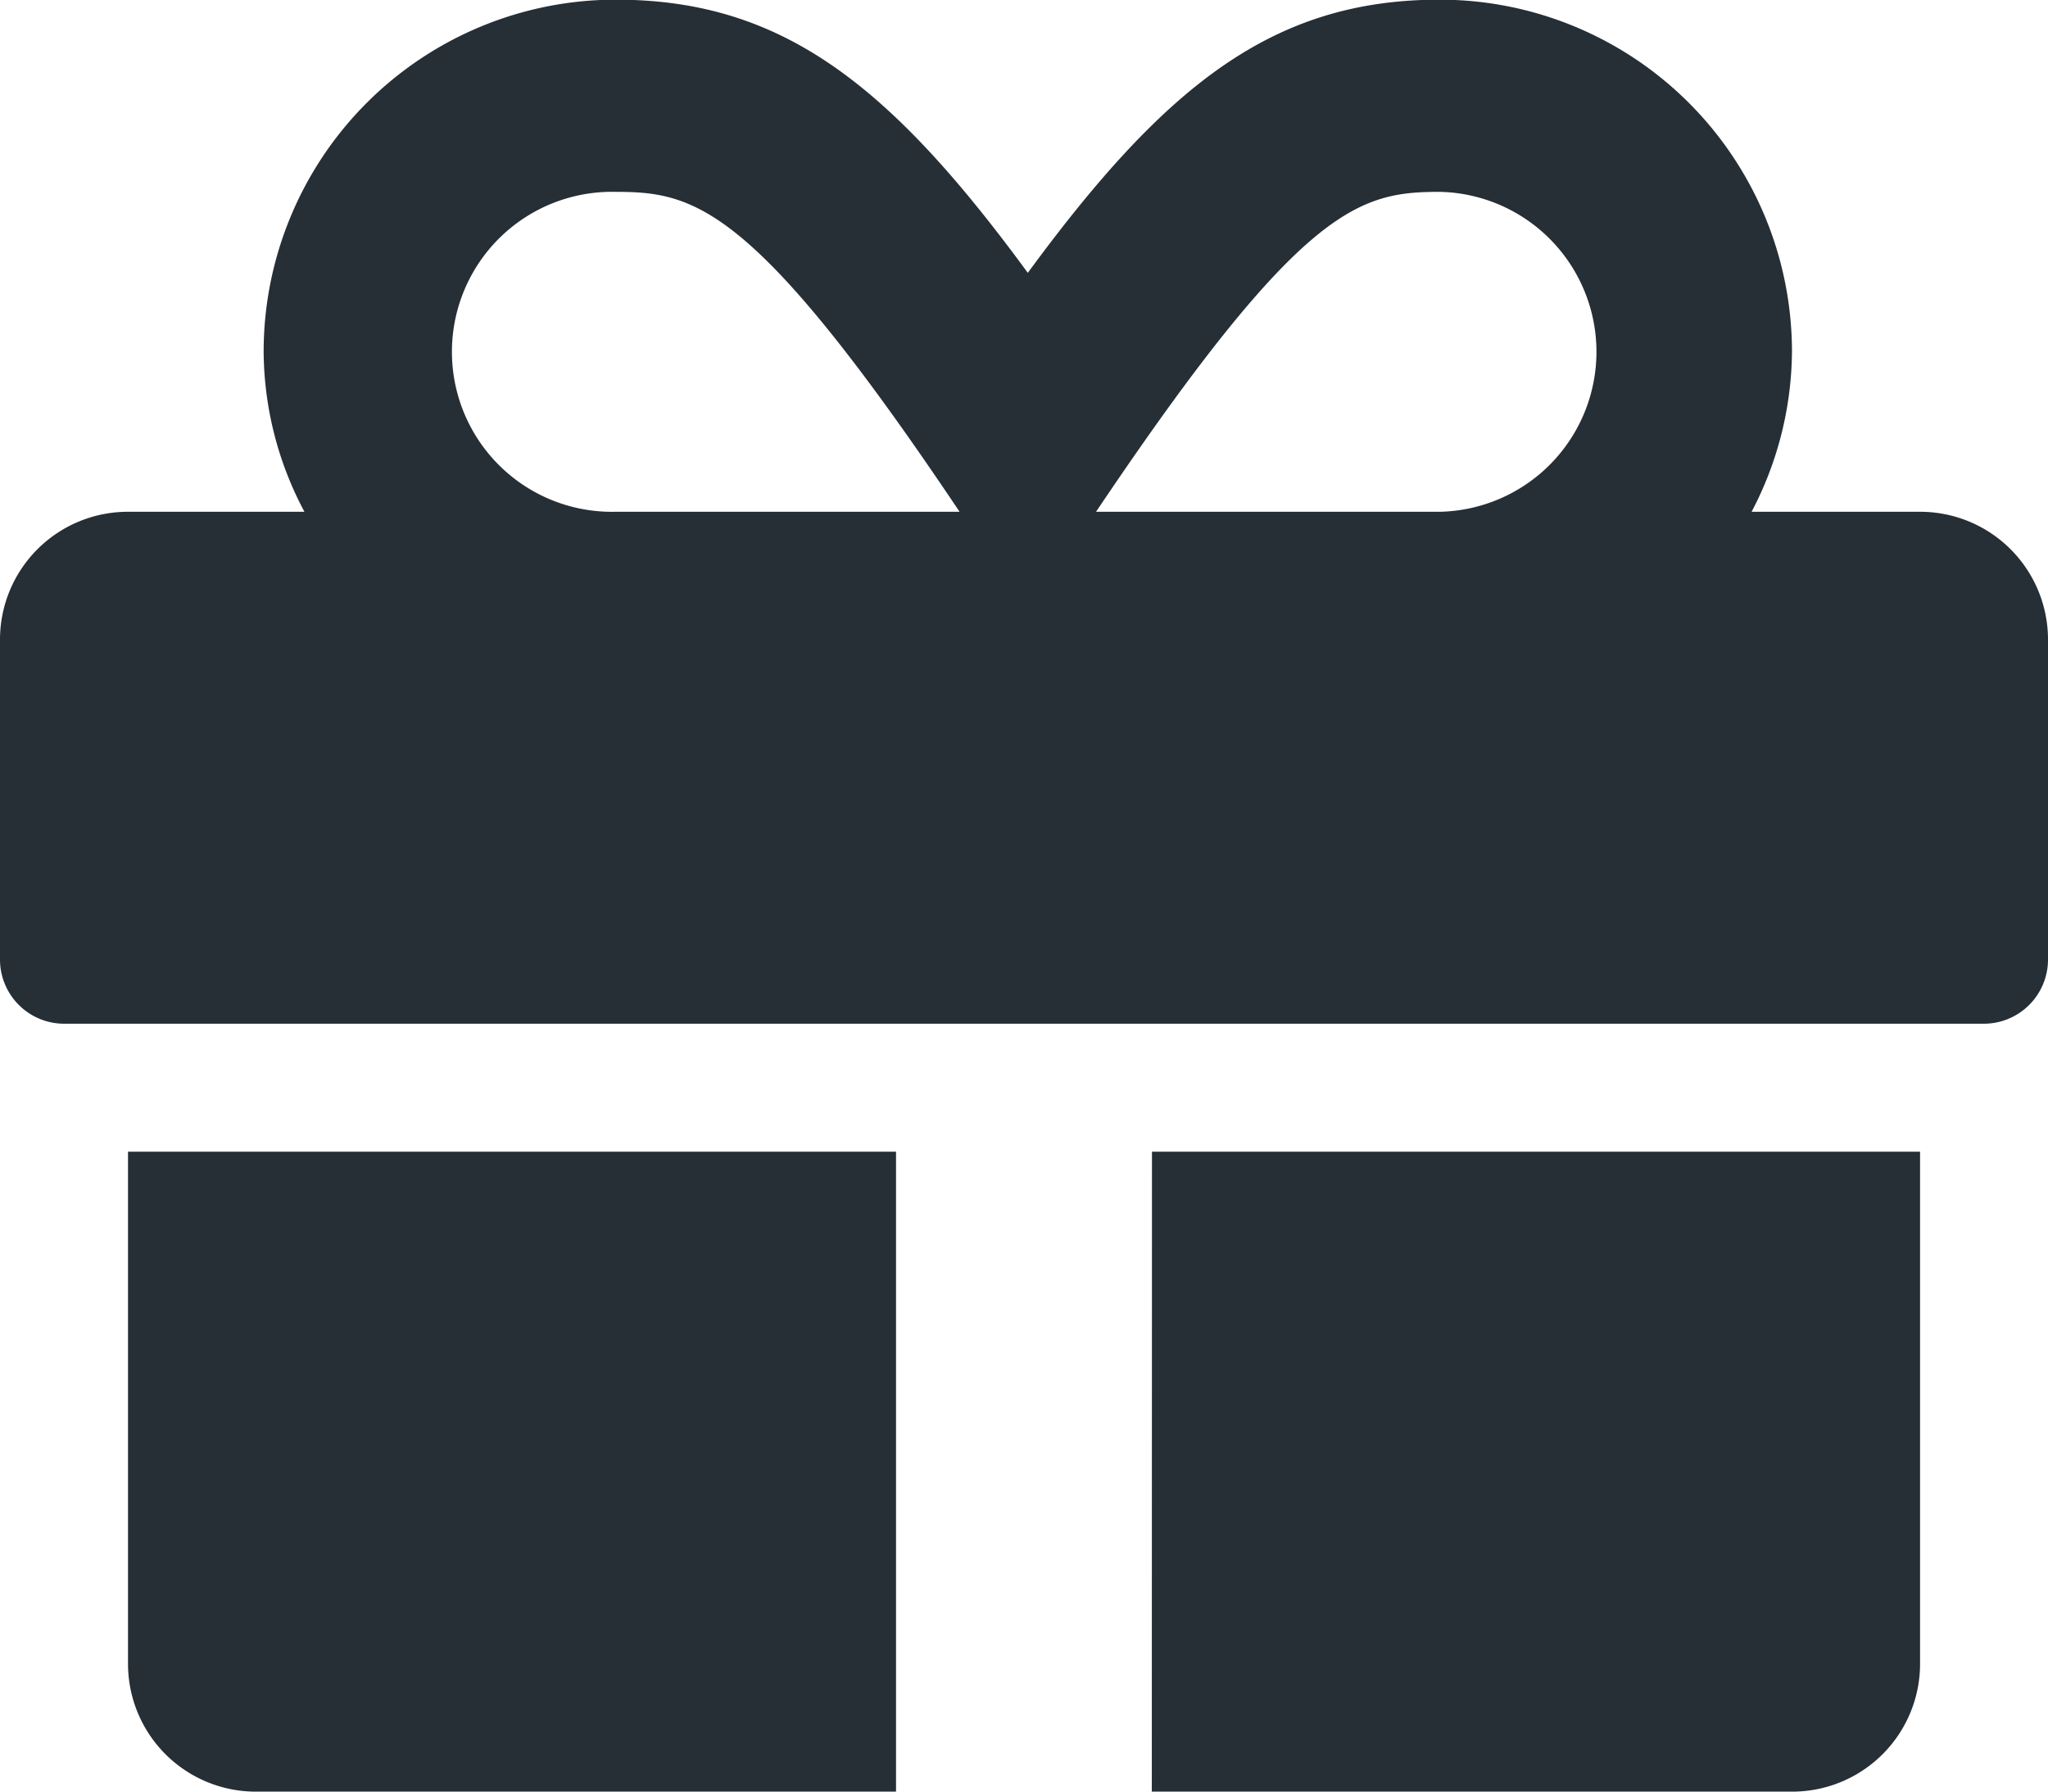 <svg xmlns="http://www.w3.org/2000/svg" width="25.005" height="21.88" viewBox="0 0 25.005 21.88">
  <path id="Icon_awesome-gift" data-name="Icon awesome-gift" d="M1.563,22.567A1.561,1.561,0,0,0,3.126,24.13H10.94V16.315H1.563Zm12.5,1.563H21.88a1.561,1.561,0,0,0,1.563-1.563V16.315H14.065ZM23.442,8.5H21.386a4.258,4.258,0,0,0,.493-1.954,4.3,4.3,0,0,0-4.3-4.3c-2.032,0-3.345,1.04-5.03,3.336-1.685-2.3-3-3.336-5.03-3.336a4.3,4.3,0,0,0-4.3,4.3A4.2,4.2,0,0,0,3.717,8.5H1.563A1.561,1.561,0,0,0,0,10.064v3.907a.784.784,0,0,0,.781.781H24.224a.784.784,0,0,0,.781-.781V10.064A1.561,1.561,0,0,0,23.442,8.5ZM7.516,8.5a1.954,1.954,0,1,1,0-3.907c.972,0,1.69.161,4.2,3.907h-4.2Zm10.066,0h-4.2c2.51-3.736,3.209-3.907,4.2-3.907a1.954,1.954,0,0,1,0,3.907Z" transform="translate(0 -2.25)" fill="#262e36"/>
</svg>
